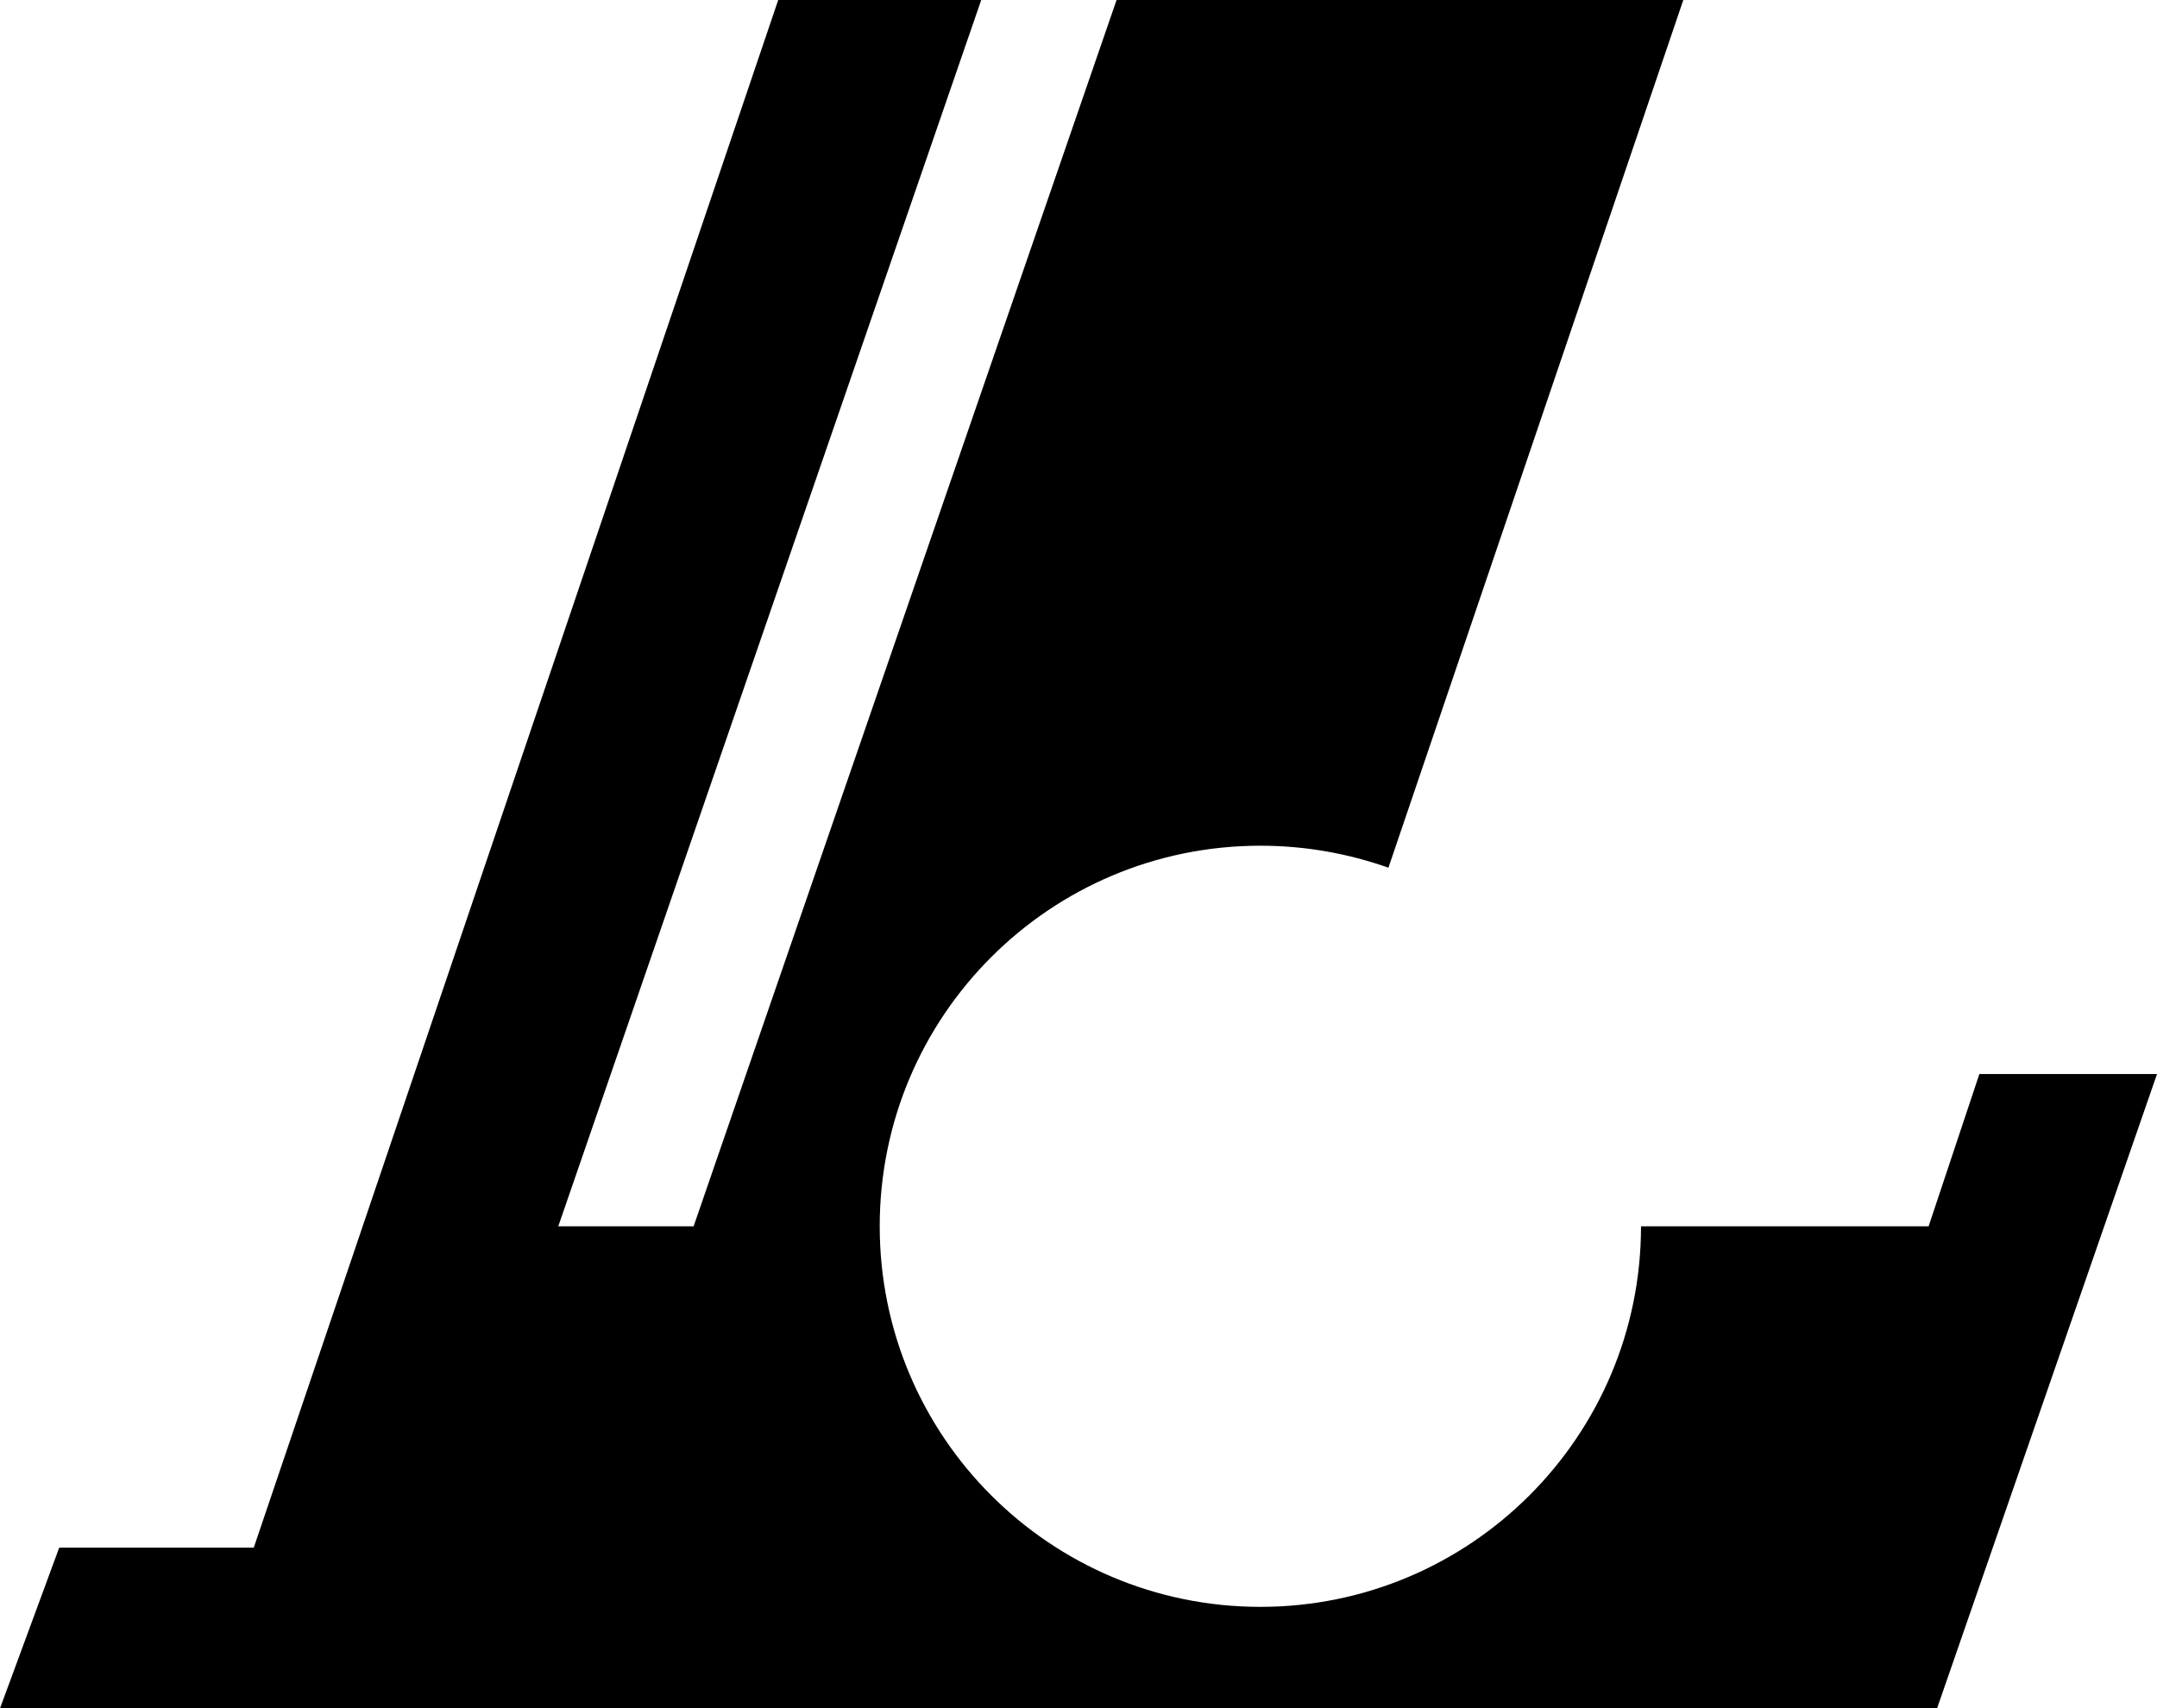 <svg width="127.5" height="101" viewBox="0 0 127.5 101" fill="none" xmlns="http://www.w3.org/2000/svg" xmlns:xlink="http://www.w3.org/1999/xlink">
	<desc>
			Created with Pixso.
	</desc>
	<defs/>
	<path id="矢量 1" d="M58 0L46 0L15 91.5L3.5 91.5L0 101L114.5 101L127.5 63.5L117 63.5L114 72.5L97 72.5C97 84.92 86.92 95 74.5 95C62.07 95 52 84.92 52 72.5C52 60.07 62.07 50 74.5 50C77.15 50 79.69 50.46 82.07 51.3L99.5 0L66 0L41 72.5L33 72.5L58 0Z" fill="currentColor" fill-opacity="1" fill-rule="evenodd"/>
</svg>
